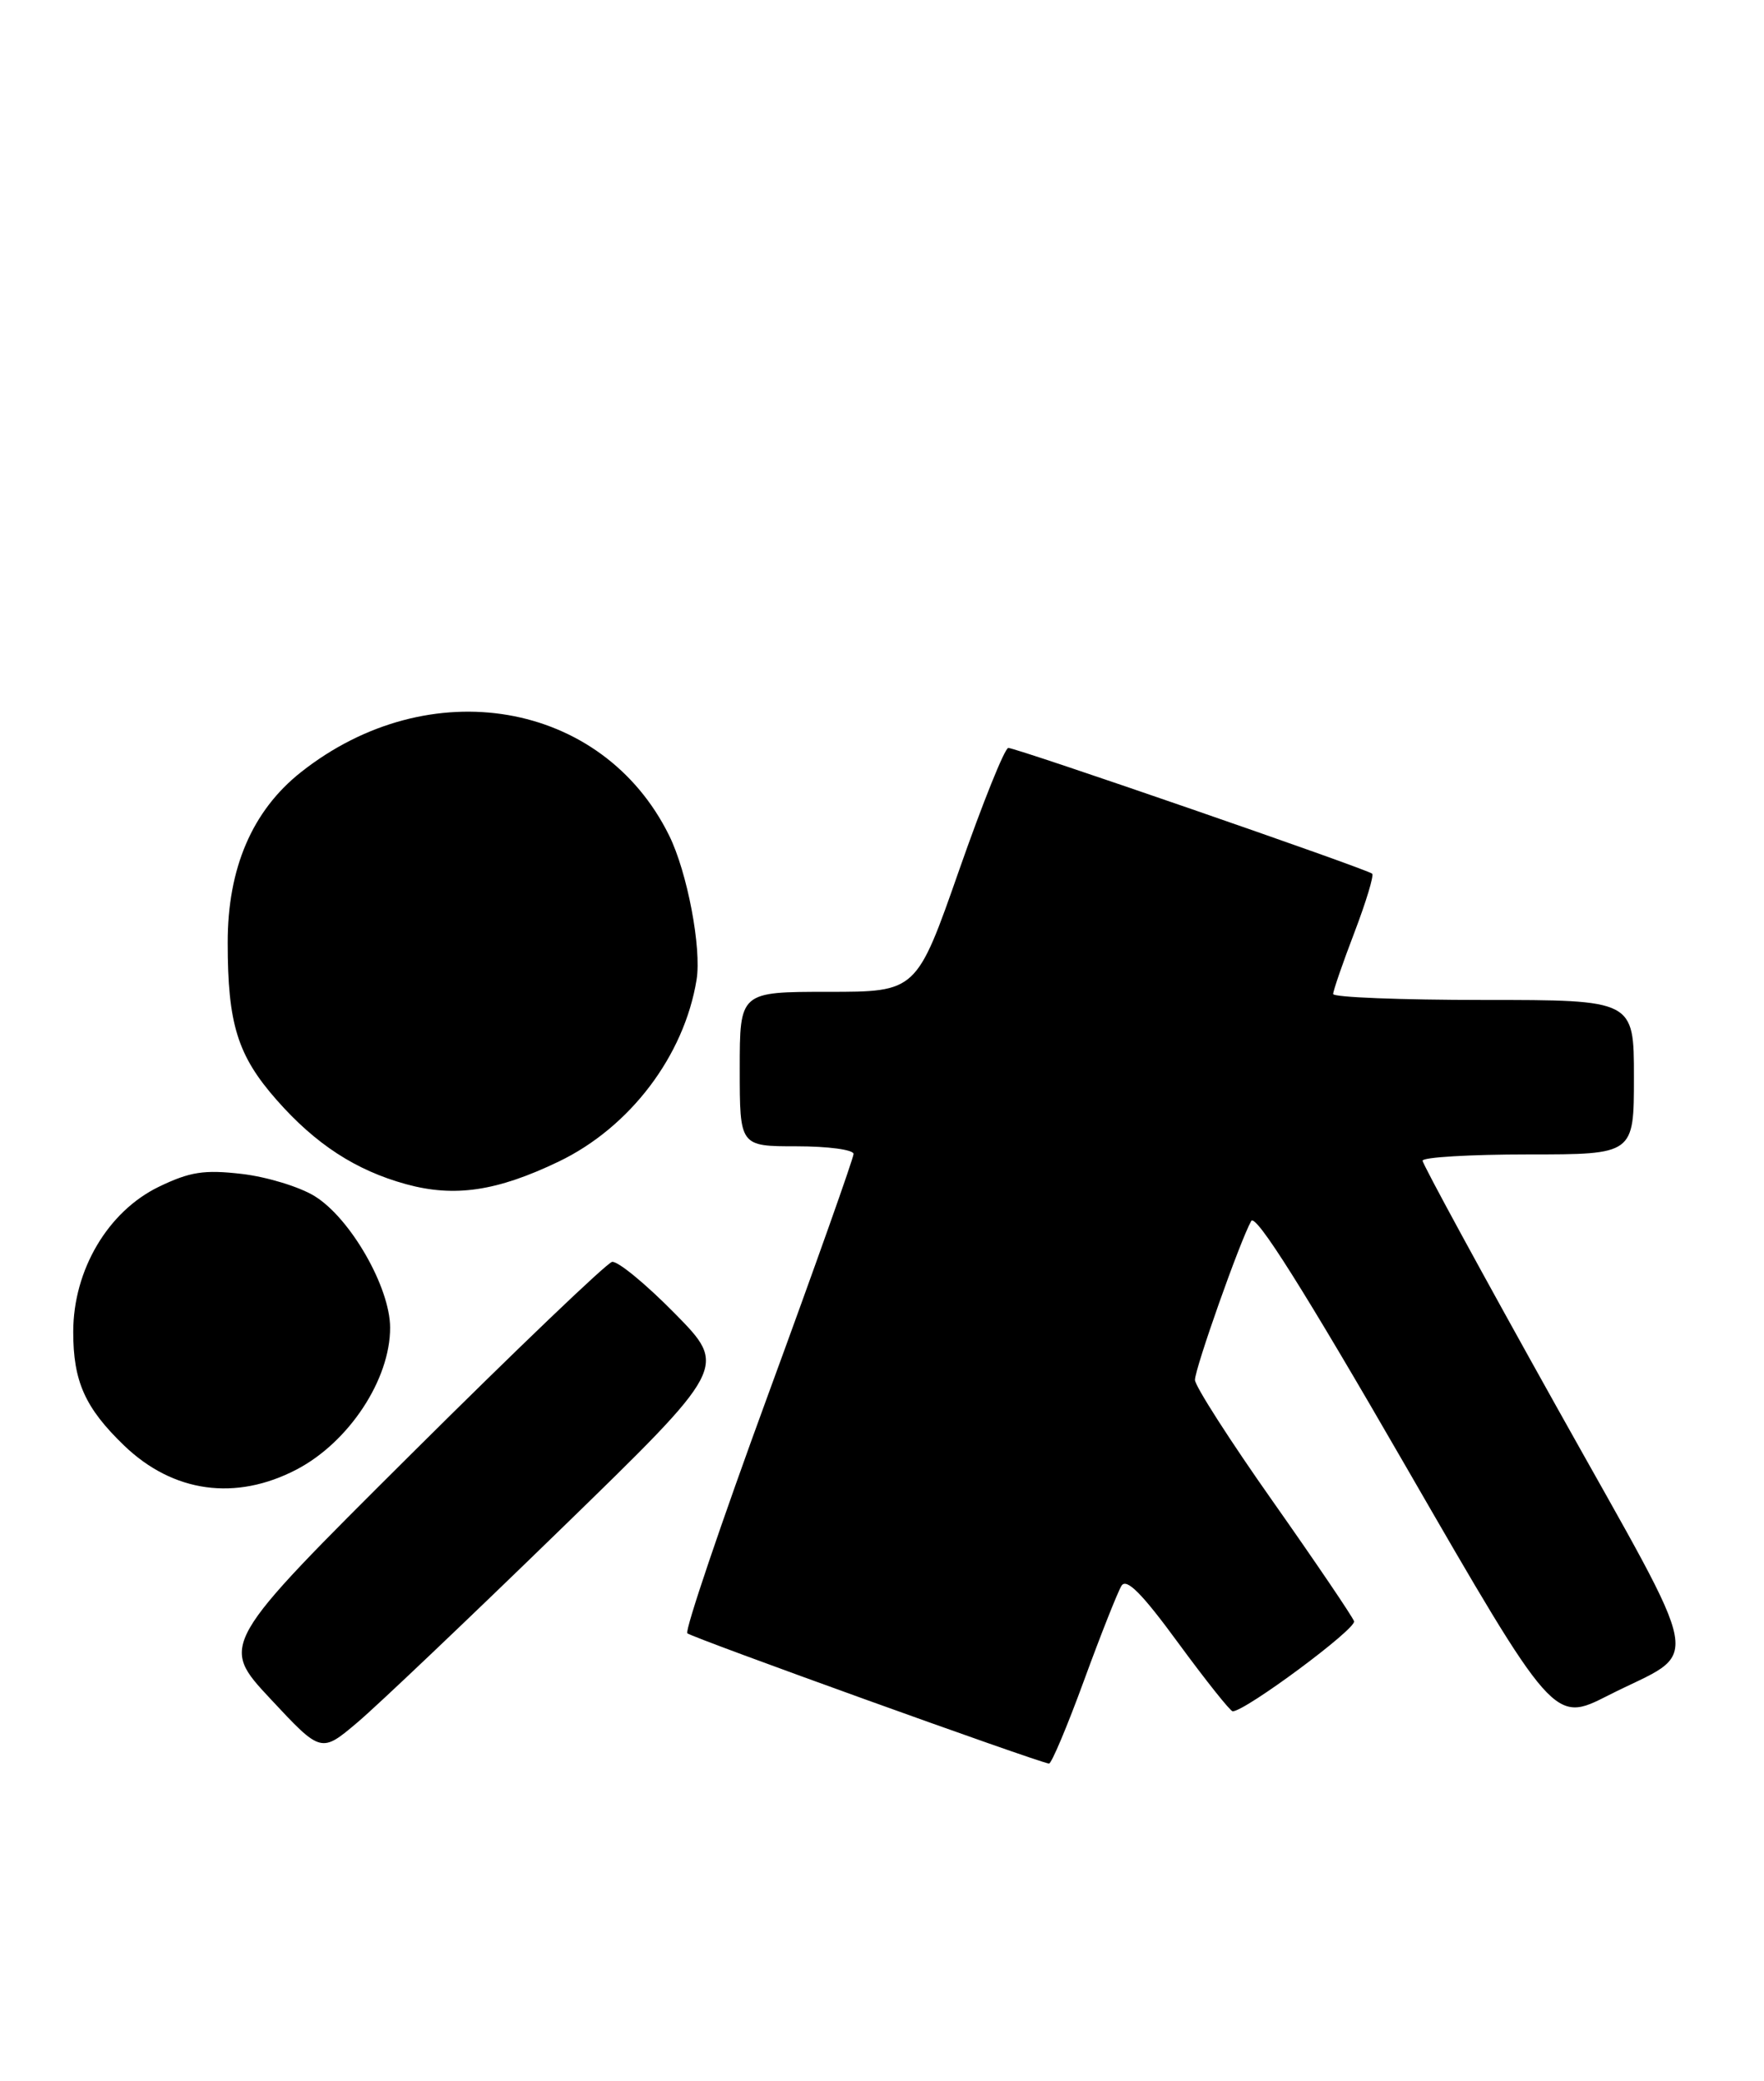 <?xml version="1.0" encoding="UTF-8" standalone="no"?>
<!DOCTYPE svg PUBLIC "-//W3C//DTD SVG 1.1//EN" "http://www.w3.org/Graphics/SVG/1.1/DTD/svg11.dtd" >
<svg xmlns="http://www.w3.org/2000/svg" xmlns:xlink="http://www.w3.org/1999/xlink" version="1.1" viewBox="0 0 217 256">
 <g >
 <path fill="currentColor"
d=" M 133.35 206.71 C 135.42 201.05 137.50 195.81 137.96 195.06 C 138.57 194.07 140.48 195.99 144.95 202.10 C 148.34 206.72 151.35 210.50 151.64 210.50 C 153.19 210.50 166.89 200.34 166.57 199.42 C 166.36 198.83 161.88 192.21 156.60 184.71 C 151.32 177.22 147.00 170.48 147.00 169.74 C 147.00 168.32 152.55 152.62 153.92 150.19 C 154.46 149.22 160.42 158.68 172.93 180.36 C 191.16 211.94 191.16 211.94 197.83 208.55 C 209.45 202.64 210.14 206.45 191.47 173.02 C 182.41 156.80 175.00 143.19 175.00 142.77 C 175.00 142.35 180.85 142.00 188.00 142.00 C 201.00 142.00 201.00 142.00 201.00 132.50 C 201.00 123.00 201.00 123.00 182.50 123.00 C 172.32 123.00 164.00 122.67 164.00 122.27 C 164.00 121.87 165.17 118.47 166.61 114.71 C 168.04 110.96 169.03 107.70 168.80 107.47 C 168.25 106.92 125.07 92.00 124.04 92.00 C 123.60 92.00 120.89 98.75 118.00 107.00 C 112.75 122.00 112.75 122.00 101.88 122.00 C 91.00 122.00 91.00 122.00 91.00 131.50 C 91.00 141.00 91.00 141.00 98.00 141.00 C 101.85 141.00 105.00 141.42 105.00 141.94 C 105.00 142.45 100.27 155.79 94.48 171.58 C 88.69 187.37 84.23 200.56 84.55 200.90 C 85.07 201.42 127.57 216.73 129.04 216.93 C 129.34 216.97 131.28 212.37 133.35 206.71 Z  M 69.00 188.08 C 89.50 168.15 89.50 168.15 83.00 161.55 C 79.43 157.92 75.96 155.07 75.29 155.22 C 74.61 155.38 63.48 166.03 50.55 178.89 C 27.03 202.29 27.03 202.29 33.27 208.97 C 39.50 215.65 39.50 215.65 44.00 211.84 C 46.48 209.74 57.72 199.05 69.00 188.08 Z  M 36.50 180.75 C 42.93 177.38 48.01 169.68 47.99 163.30 C 47.98 158.34 43.11 149.85 38.72 147.14 C 36.87 145.99 32.84 144.76 29.76 144.40 C 25.12 143.86 23.37 144.13 19.54 145.98 C 13.28 149.01 9.02 156.21 9.01 163.80 C 9.00 169.92 10.46 173.18 15.28 177.82 C 21.31 183.61 29.00 184.67 36.50 180.75 Z  M 68.71 142.89 C 77.49 138.68 84.17 129.87 85.69 120.51 C 86.32 116.62 84.55 107.29 82.31 102.76 C 74.10 86.14 52.79 82.49 37.00 95.00 C 31.03 99.73 28.00 106.79 28.01 115.95 C 28.01 125.95 29.22 129.84 34.04 135.31 C 38.83 140.75 43.77 143.96 49.95 145.66 C 55.92 147.30 61.12 146.53 68.71 142.89 Z "/>
</g>
</svg>
